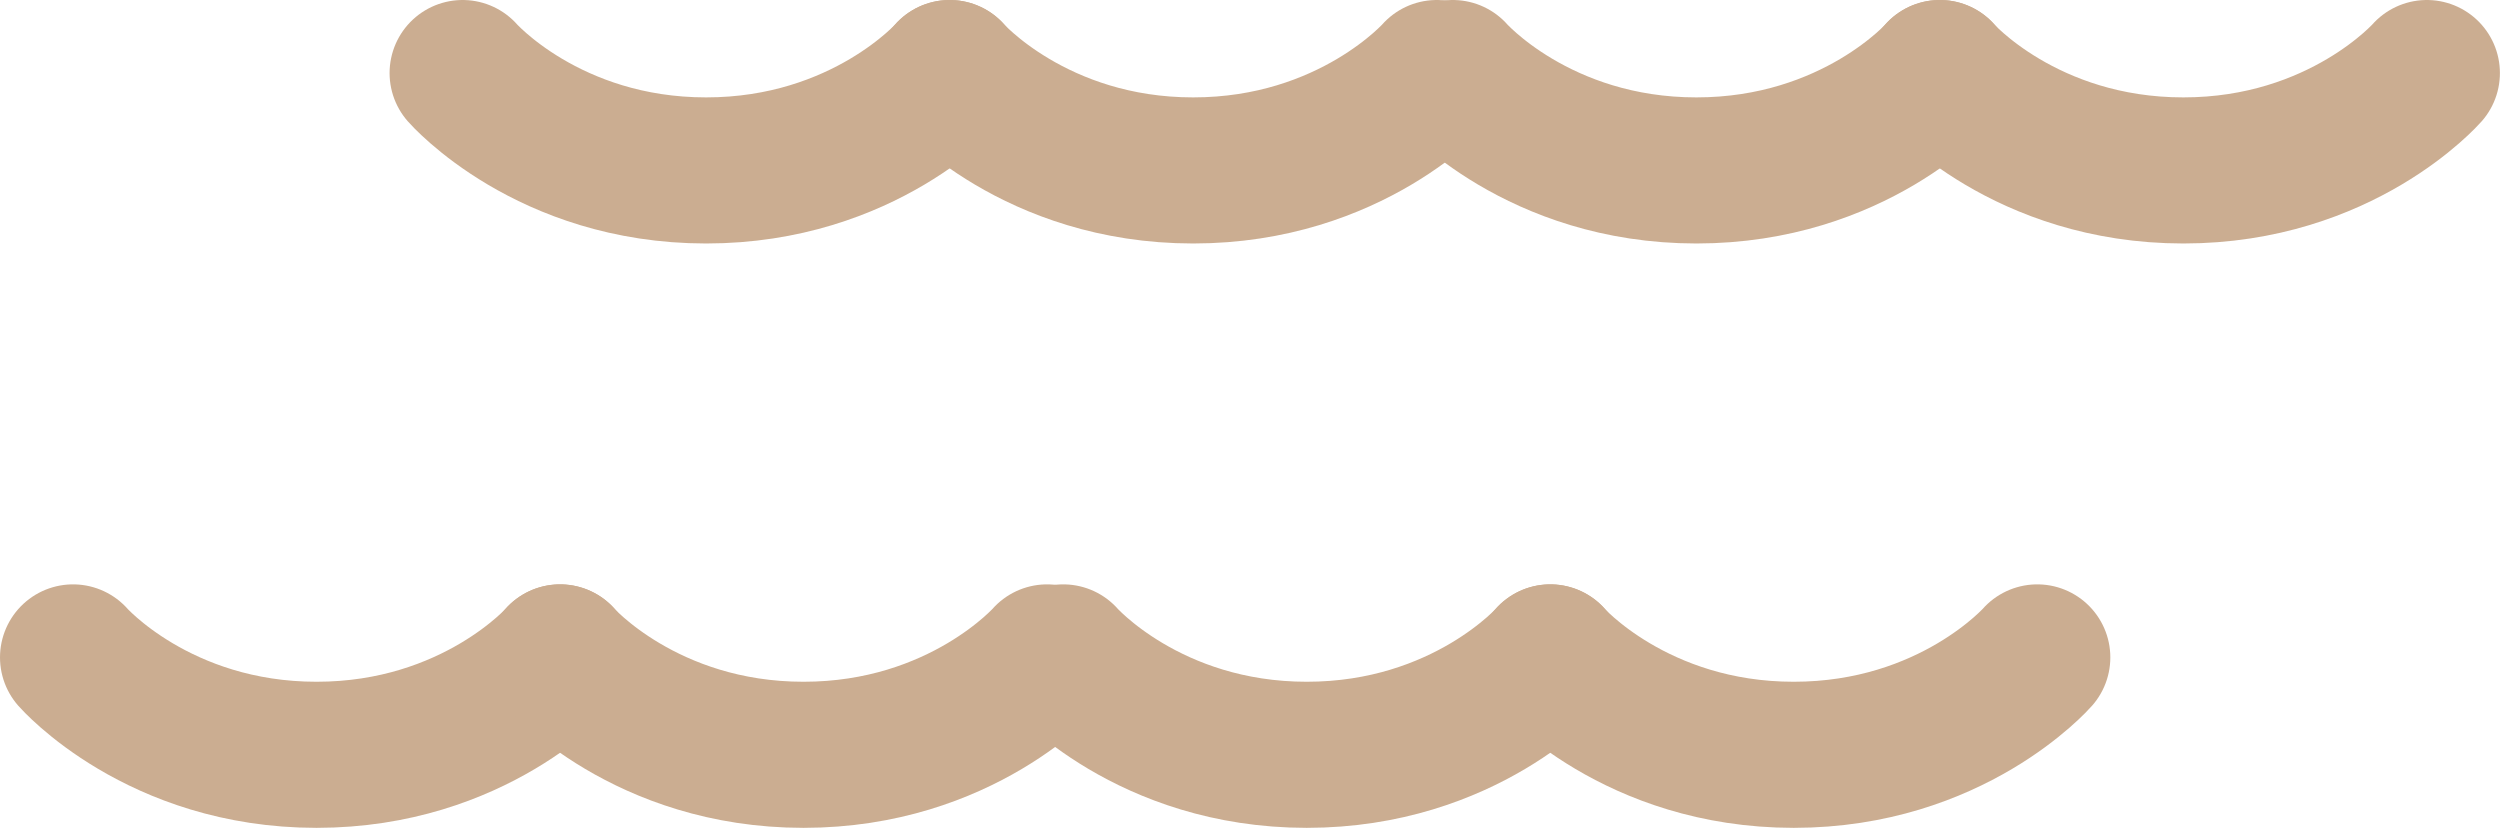 <?xml version="1.0" encoding="utf-8"?>
<!-- Generator: Adobe Illustrator 16.0.0, SVG Export Plug-In . SVG Version: 6.00 Build 0)  -->
<!DOCTYPE svg PUBLIC "-//W3C//DTD SVG 1.1//EN" "http://www.w3.org/Graphics/SVG/1.1/DTD/svg11.dtd">
<svg version="1.1" id="Vrstva_1" xmlns="http://www.w3.org/2000/svg" xmlns:xlink="http://www.w3.org/1999/xlink" x="0px" y="0px"
	 width="25.669px" height="8.5px" viewBox="0 0 25.669 8.5" enable-background="new 0 0 25.669 8.5" xml:space="preserve">
<g>
	<path fill="none" stroke="#CBAD91" stroke-width="1.5" stroke-linecap="round" stroke-miterlimit="10" d="M4.75,0.75
		c0,0,0.876,1,2.5,1c1.625,0,2.501-1,2.501-1"/>
	<path fill="none" stroke="#CBAD91" stroke-width="1.5" stroke-linecap="round" stroke-miterlimit="10" d="M9.751,0.75
		c0,0,0.876,1,2.5,1c1.625,0,2.501-1,2.501-1"/>
	<path fill="none" stroke="#CBAD91" stroke-width="1.5" stroke-linecap="round" stroke-miterlimit="10" d="M14.917,0.75
		c0,0,0.876,1,2.501,1c1.624,0,2.5-1,2.5-1"/>
	<path fill="none" stroke="#CBAD91" stroke-width="1.5" stroke-linecap="round" stroke-miterlimit="10" d="M0.75,6.75
		c0,0,0.876,1,2.5,1c1.625,0,2.501-1,2.501-1"/>
	<path fill="none" stroke="#CBAD91" stroke-width="1.5" stroke-linecap="round" stroke-miterlimit="10" d="M5.75,6.75
		c0,0,0.876,1,2.5,1c1.625,0,2.501-1,2.501-1"/>
	<path fill="none" stroke="#CBAD91" stroke-width="1.5" stroke-linecap="round" stroke-miterlimit="10" d="M10.917,6.75
		c0,0,0.876,1,2.5,1c1.625,0,2.501-1,2.501-1"/>
	<path fill="none" stroke="#CBAD91" stroke-width="1.5" stroke-linecap="round" stroke-miterlimit="10" d="M19.917,0.75
		c0,0,0.876,1,2.501,1c1.624,0,2.5-1,2.5-1"/>
	<path fill="none" stroke="#CBAD91" stroke-width="1.5" stroke-linecap="round" stroke-miterlimit="10" d="M15.917,6.75
		c0,0,0.876,1,2.5,1c1.625,0,2.501-1,2.501-1"/>
</g>
</svg>
